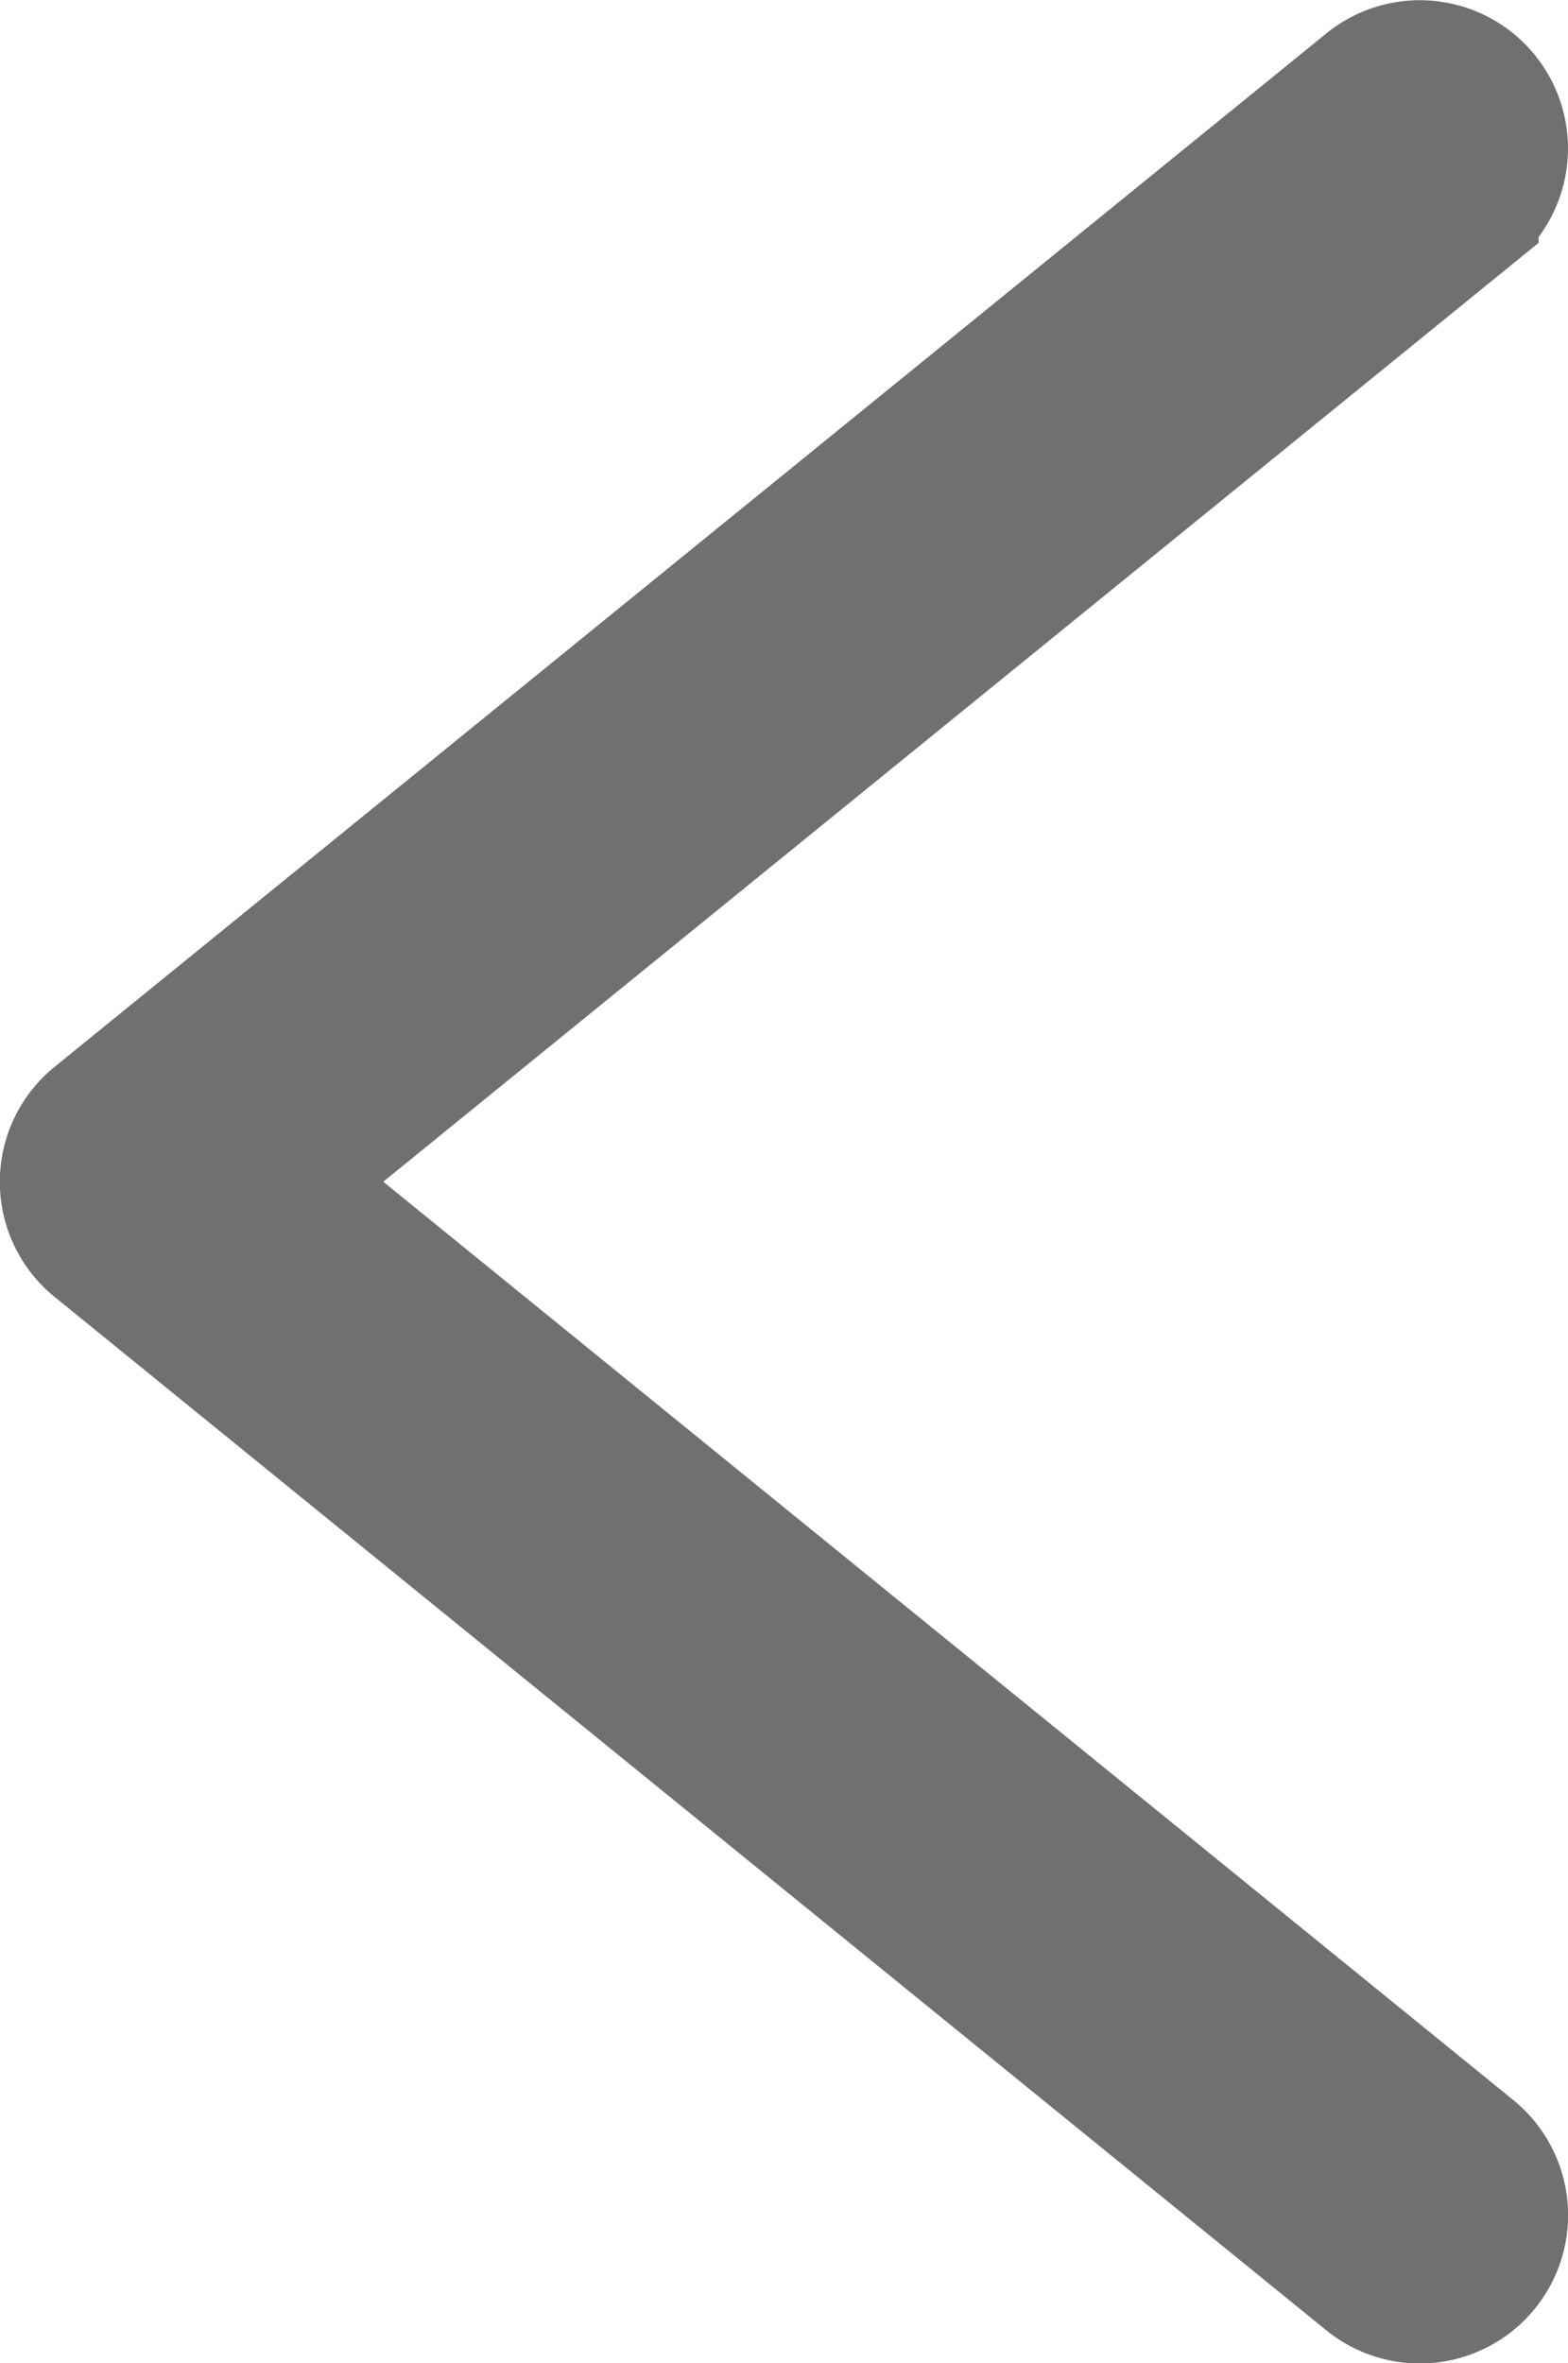<svg xmlns="http://www.w3.org/2000/svg" width="11.41" height="17.194" viewBox="0 0 11.41 17.194">
  <path id="arrowLeft" d="M122.279,32.214a.578.578,0,0,0-.813-.084l-9.253,7.518a.578.578,0,0,0,0,.9l9.253,7.518a.578.578,0,0,0,.729-.9l-8.7-7.069,8.7-7.069A.578.578,0,0,0,122.279,32.214Z" transform="translate(-111.499 -31.499)" fill="#707070" stroke="#707070" stroke-width="1" fill-rule="evenodd"/>
</svg>
